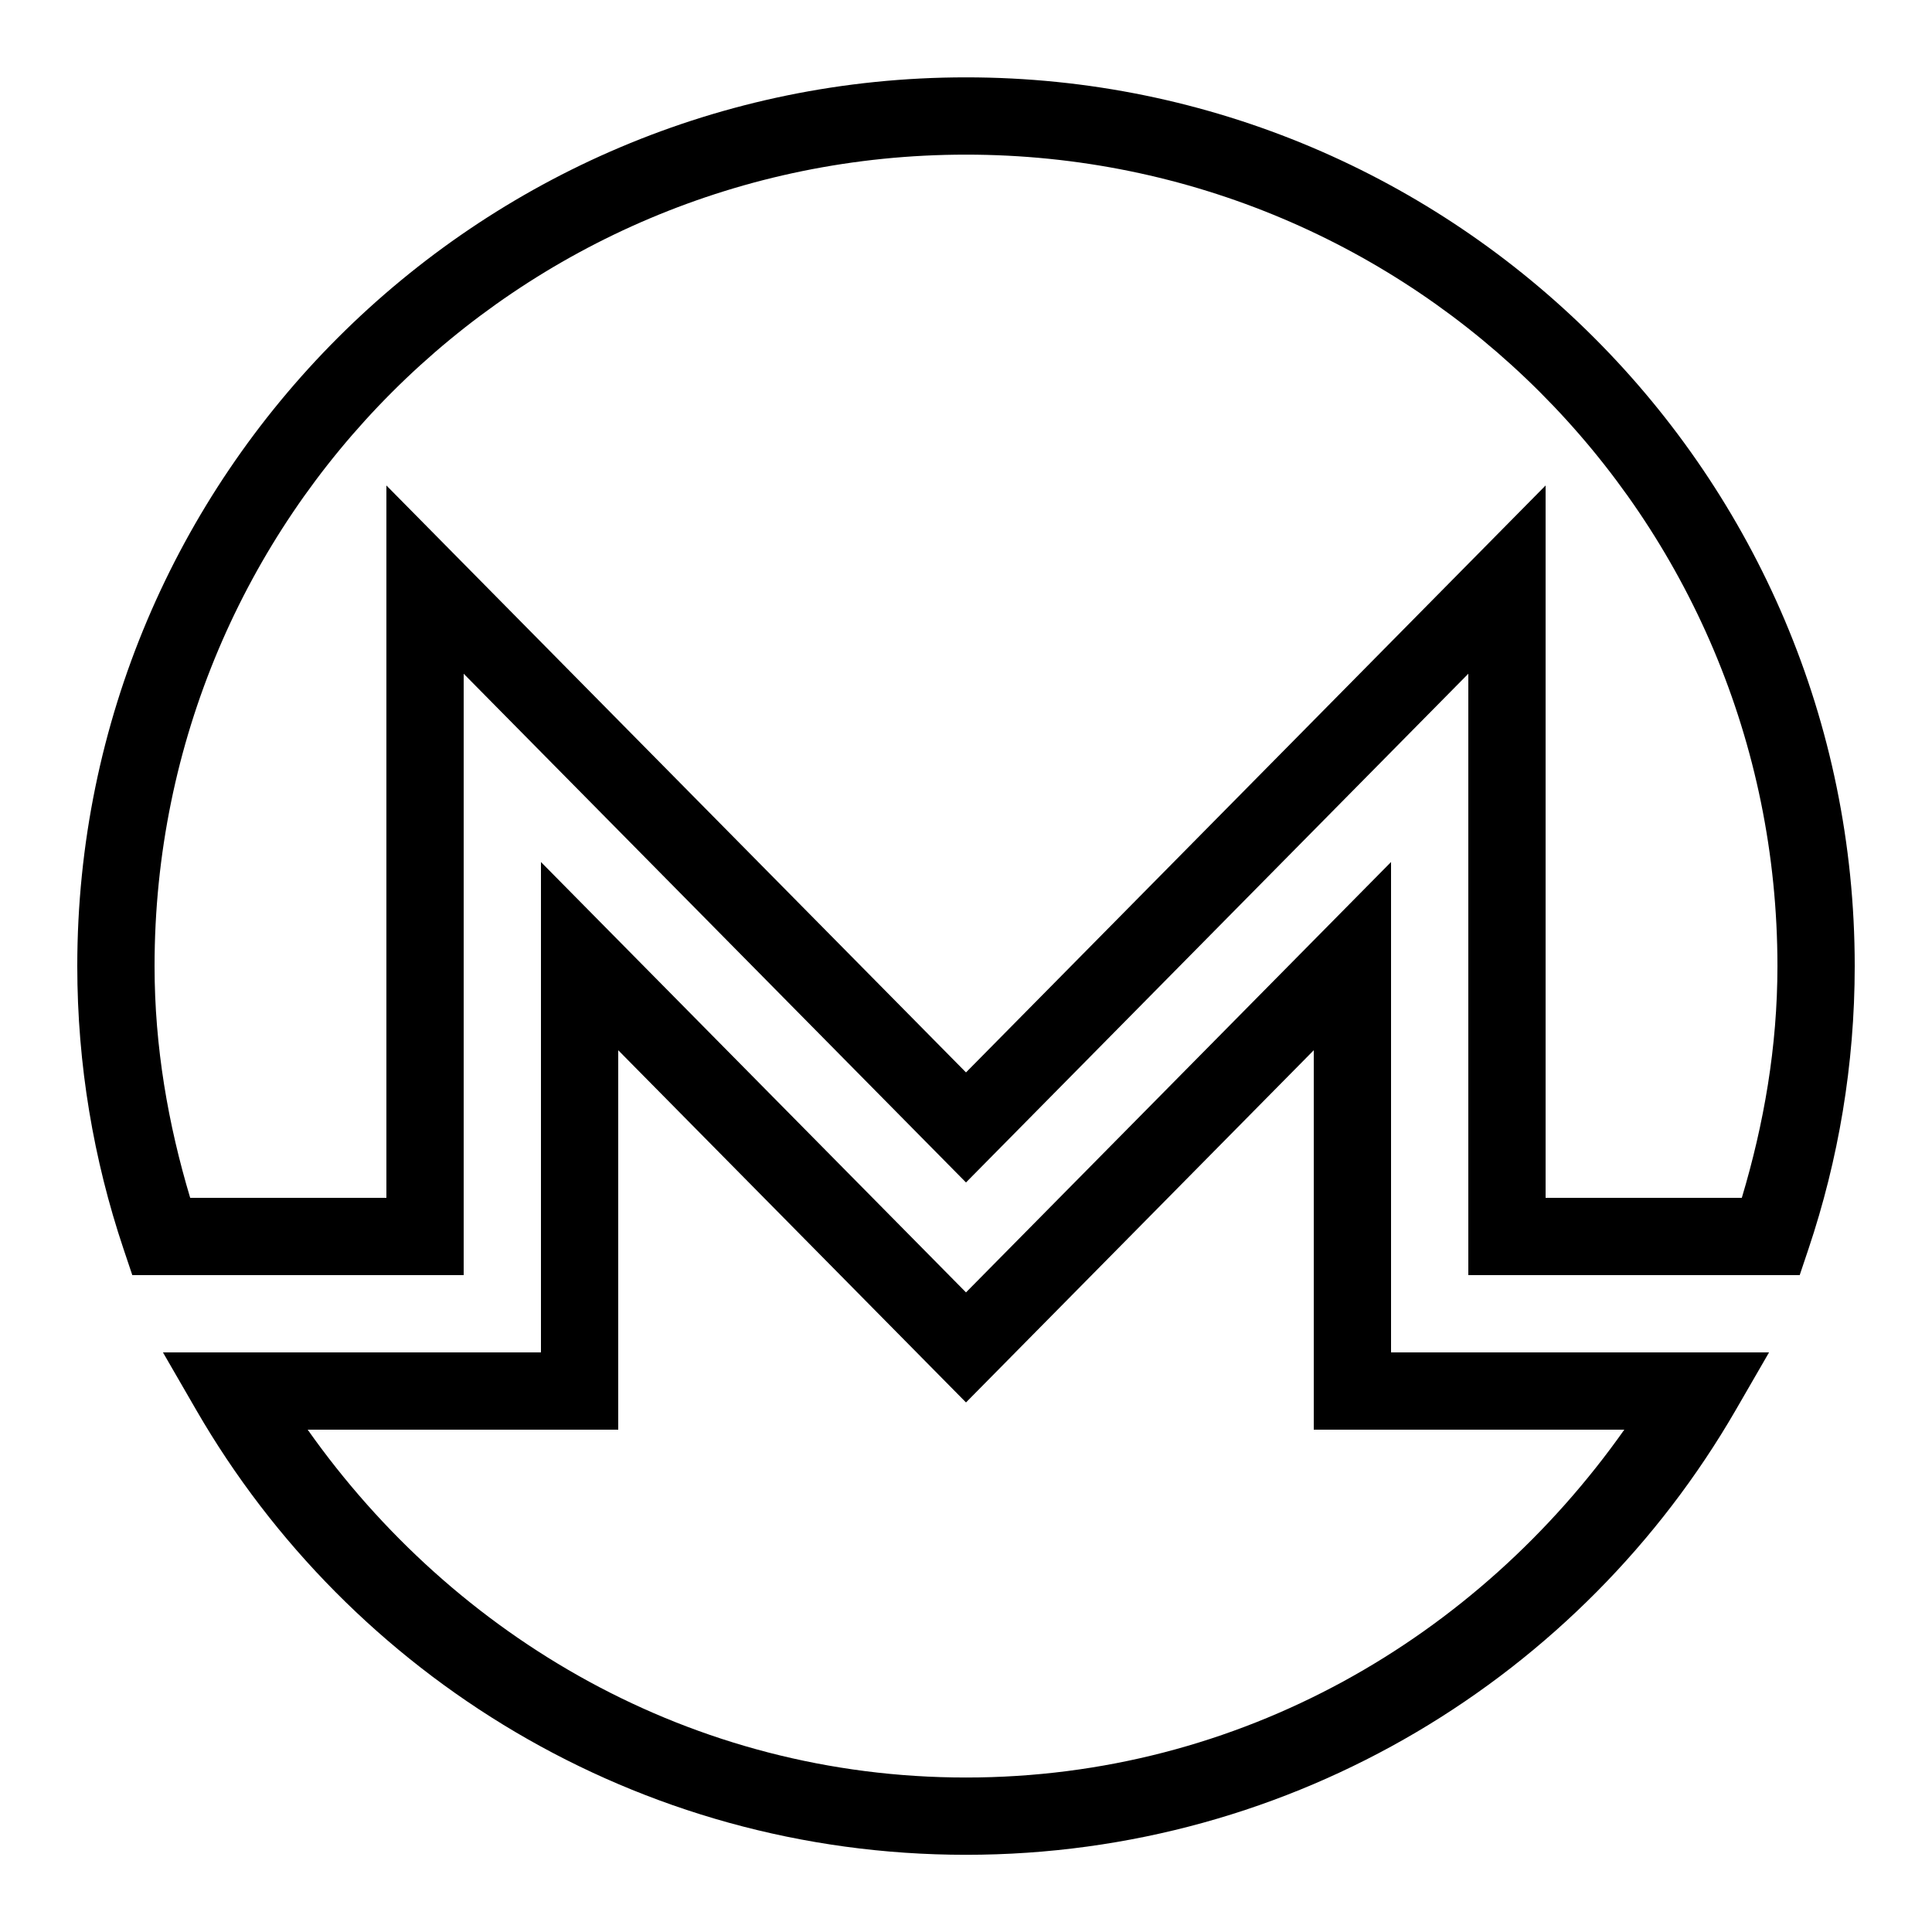 <svg fill="#000000" xmlns="http://www.w3.org/2000/svg"  viewBox="0 0 50 50" width="50px" height="50px"><path d="M 25 2.002 C 12.31 2.002 2 12.311 2 25.002 C 2 27.561 2.424 30.02 3.195 32.318 L 3.424 33 L 12 33 L 12 32 L 12 17.436 L 25 30.602 L 38 17.436 L 38 33 L 46.576 33 L 46.805 32.318 C 47.576 30.02 48 27.561 48 25.002 C 48 12.311 37.69 2.002 25 2.002 z M 25 4.002 C 36.61 4.002 46 13.392 46 25.002 C 46 27.094 45.649 29.094 45.078 31 L 40 31 L 40 12.564 L 25 27.754 L 10 12.564 L 10 31 L 4.922 31 C 4.351 29.094 4 27.094 4 25.002 C 4 13.392 13.39 4.002 25 4.002 z M 14 22.309 L 14 35 L 4.217 35 L 5.084 36.5 C 9.061 43.373 16.496 48.002 25 48.002 C 33.504 48.002 40.939 43.373 44.916 36.5 L 45.783 35 L 36 35 L 36 22.309 L 25 33.447 L 14 22.309 z M 16 27.18 L 25 36.295 L 34 27.18 L 34 37 L 35 37 L 42.037 37 C 38.237 42.384 32.099 46.002 25 46.002 C 17.901 46.002 11.763 42.384 7.963 37 L 16 37 L 16 27.18 z"/></svg>